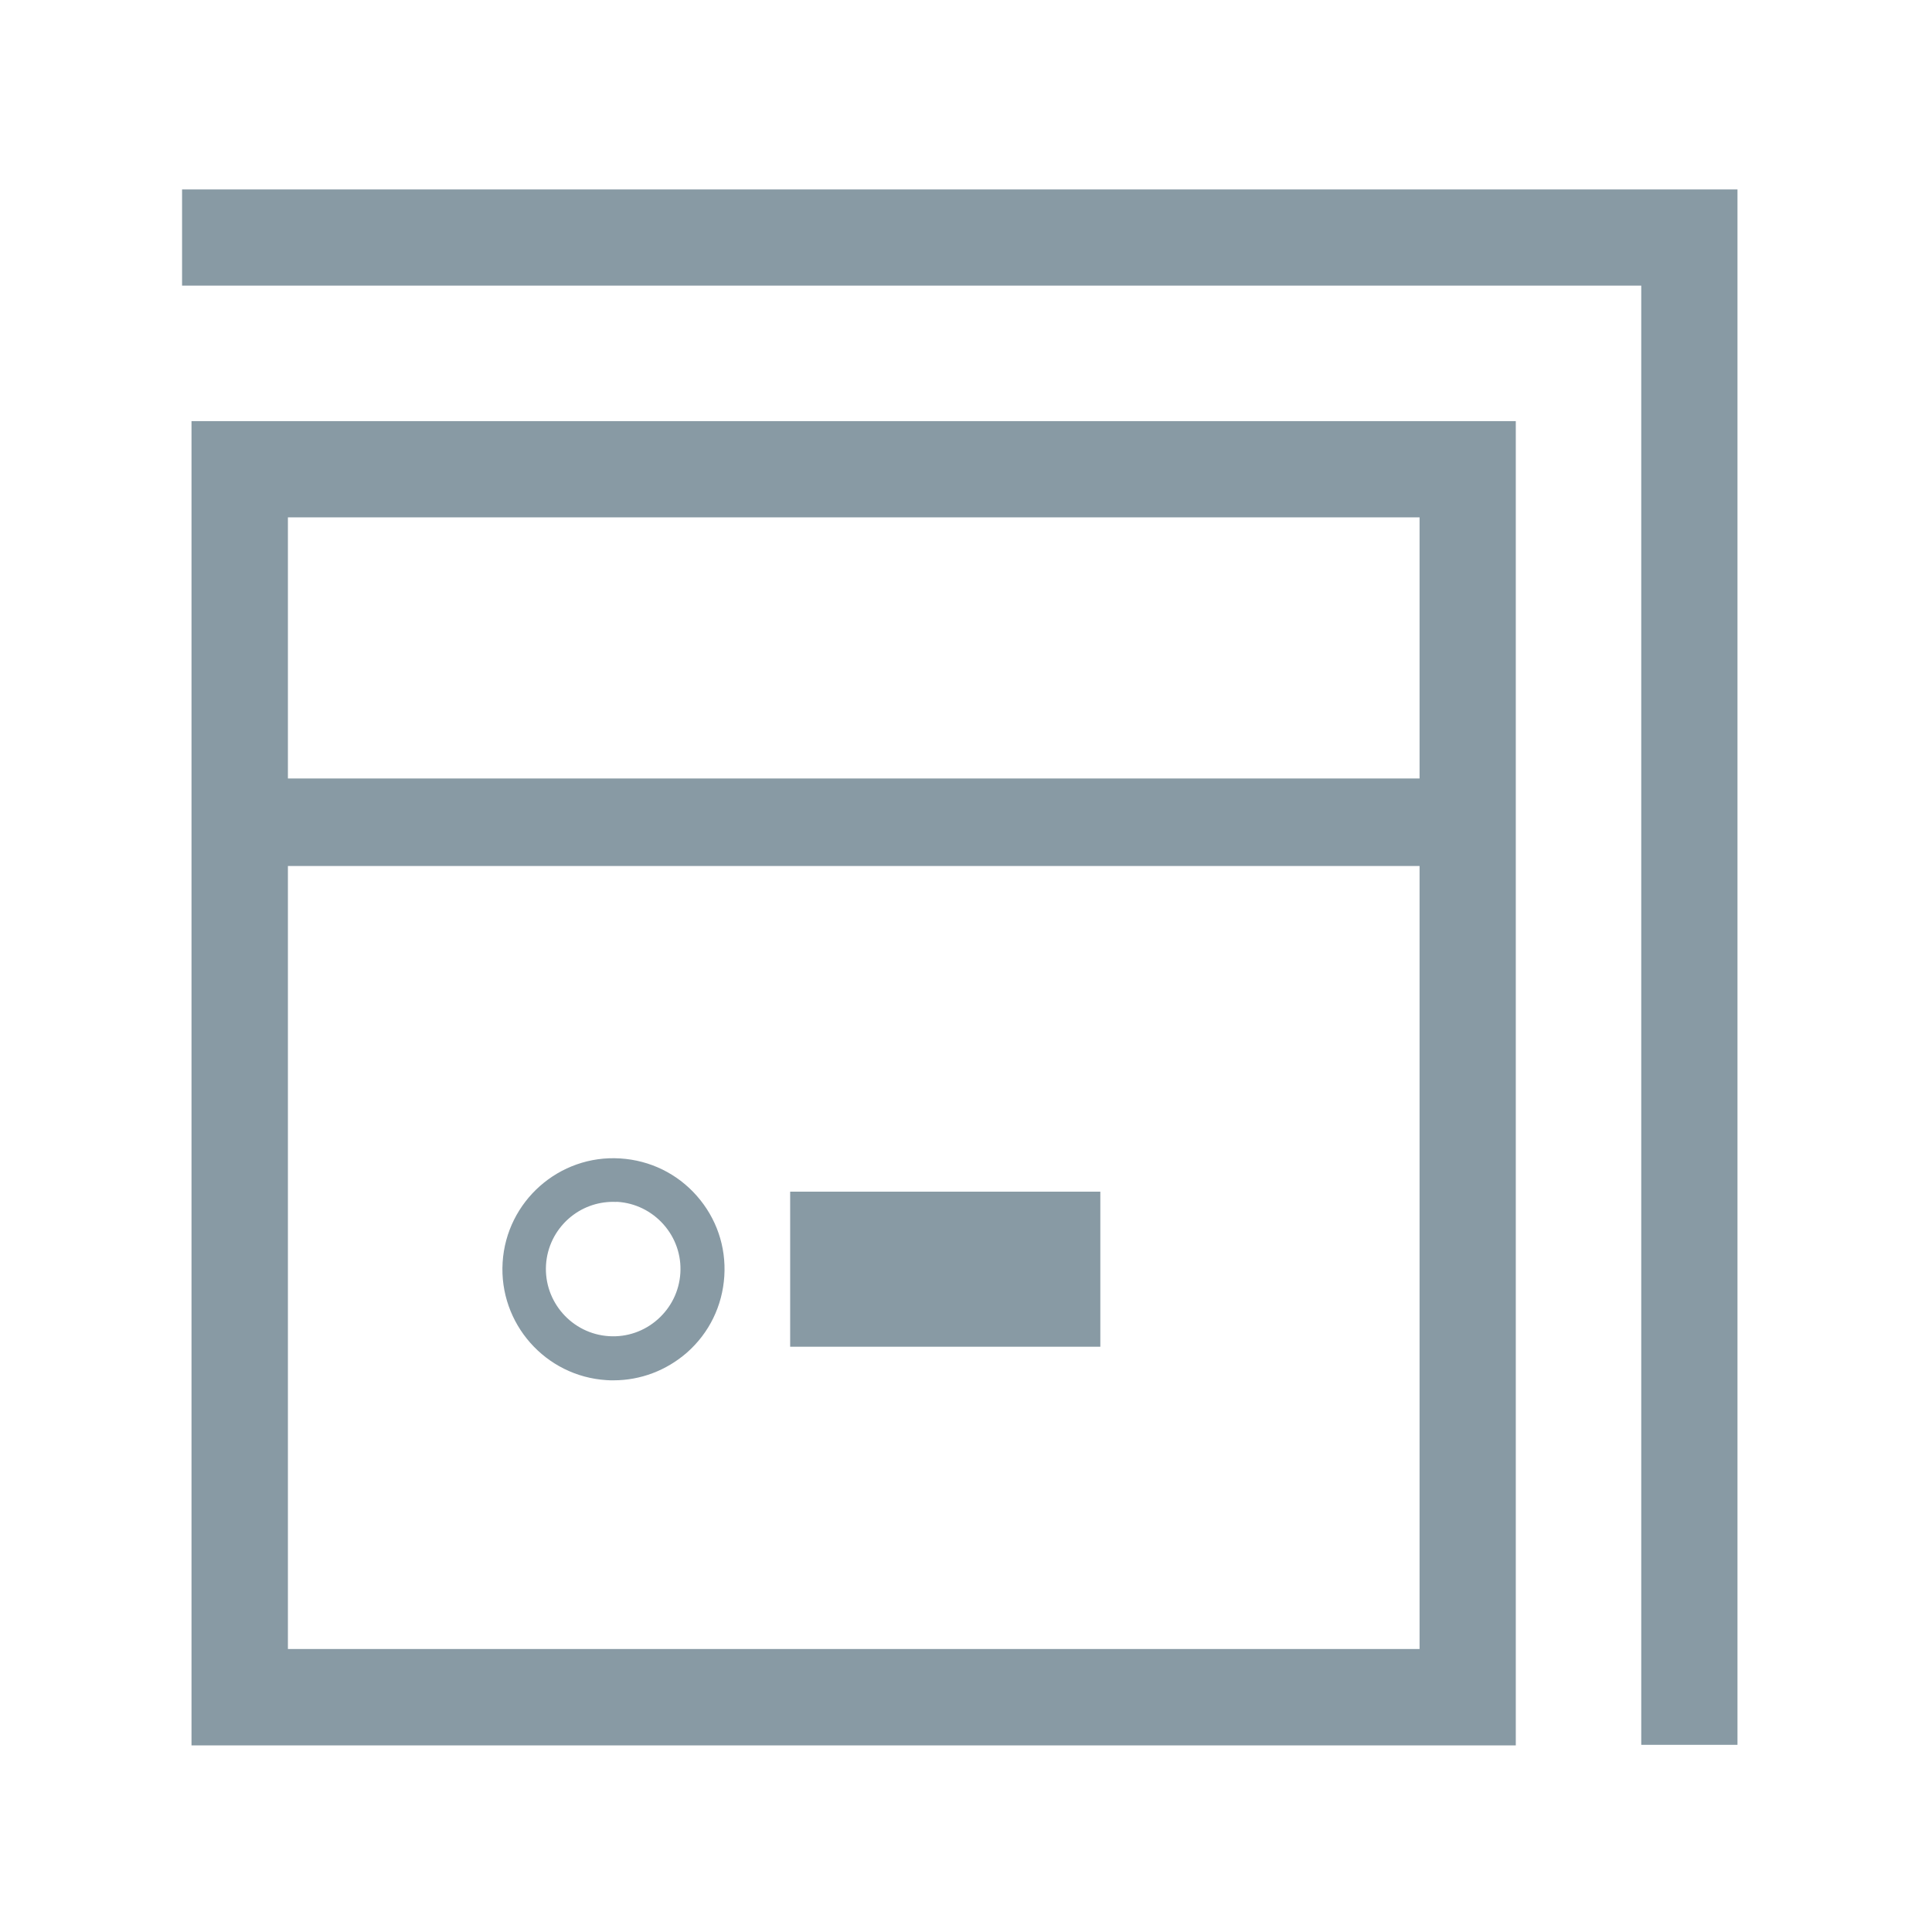 <?xml version="1.0" standalone="no"?><!DOCTYPE svg PUBLIC "-//W3C//DTD SVG 1.1//EN" "http://www.w3.org/Graphics/SVG/1.1/DTD/svg11.dtd"><svg class="icon" width="11px" height="11.00px" viewBox="0 0 1024 1024" version="1.1" xmlns="http://www.w3.org/2000/svg"><path fill="#889aa4" d="M803.4 925.1H101.5V223.2h701.9v701.9zM152.6 874h599.8V274.2H152.6V874zM96.5 100.4h780.7v51H96.5zM116.5 412.6h666.2V459H116.5z m753.4-312.2h51v824.4h-51zM418.8 631.6h164.4v82.2H418.8zM325.2 731.6c-1.2 0-2.5 0-3.7-0.1-32.4-2-57.1-30-55.1-62.4s30-57.2 62.4-55.1c15.7 1 30.1 8 40.5 19.8 10.4 11.8 15.6 26.9 14.6 42.6-1 15.7-8 30.1-19.8 40.5-10.9 9.5-24.6 14.7-38.9 14.7zM325 637c-8.7 0-17 3.1-23.6 8.9-7.1 6.3-11.4 15-12 24.5-1.2 19.6 13.8 36.6 33.4 37.8 9.5 0.6 18.7-2.6 25.8-8.9s11.4-15 12-24.5c0.6-9.5-2.6-18.7-8.9-25.8-6.3-7.1-15-11.4-24.5-12-0.7 0.1-1.4 0-2.2 0z" /></svg>